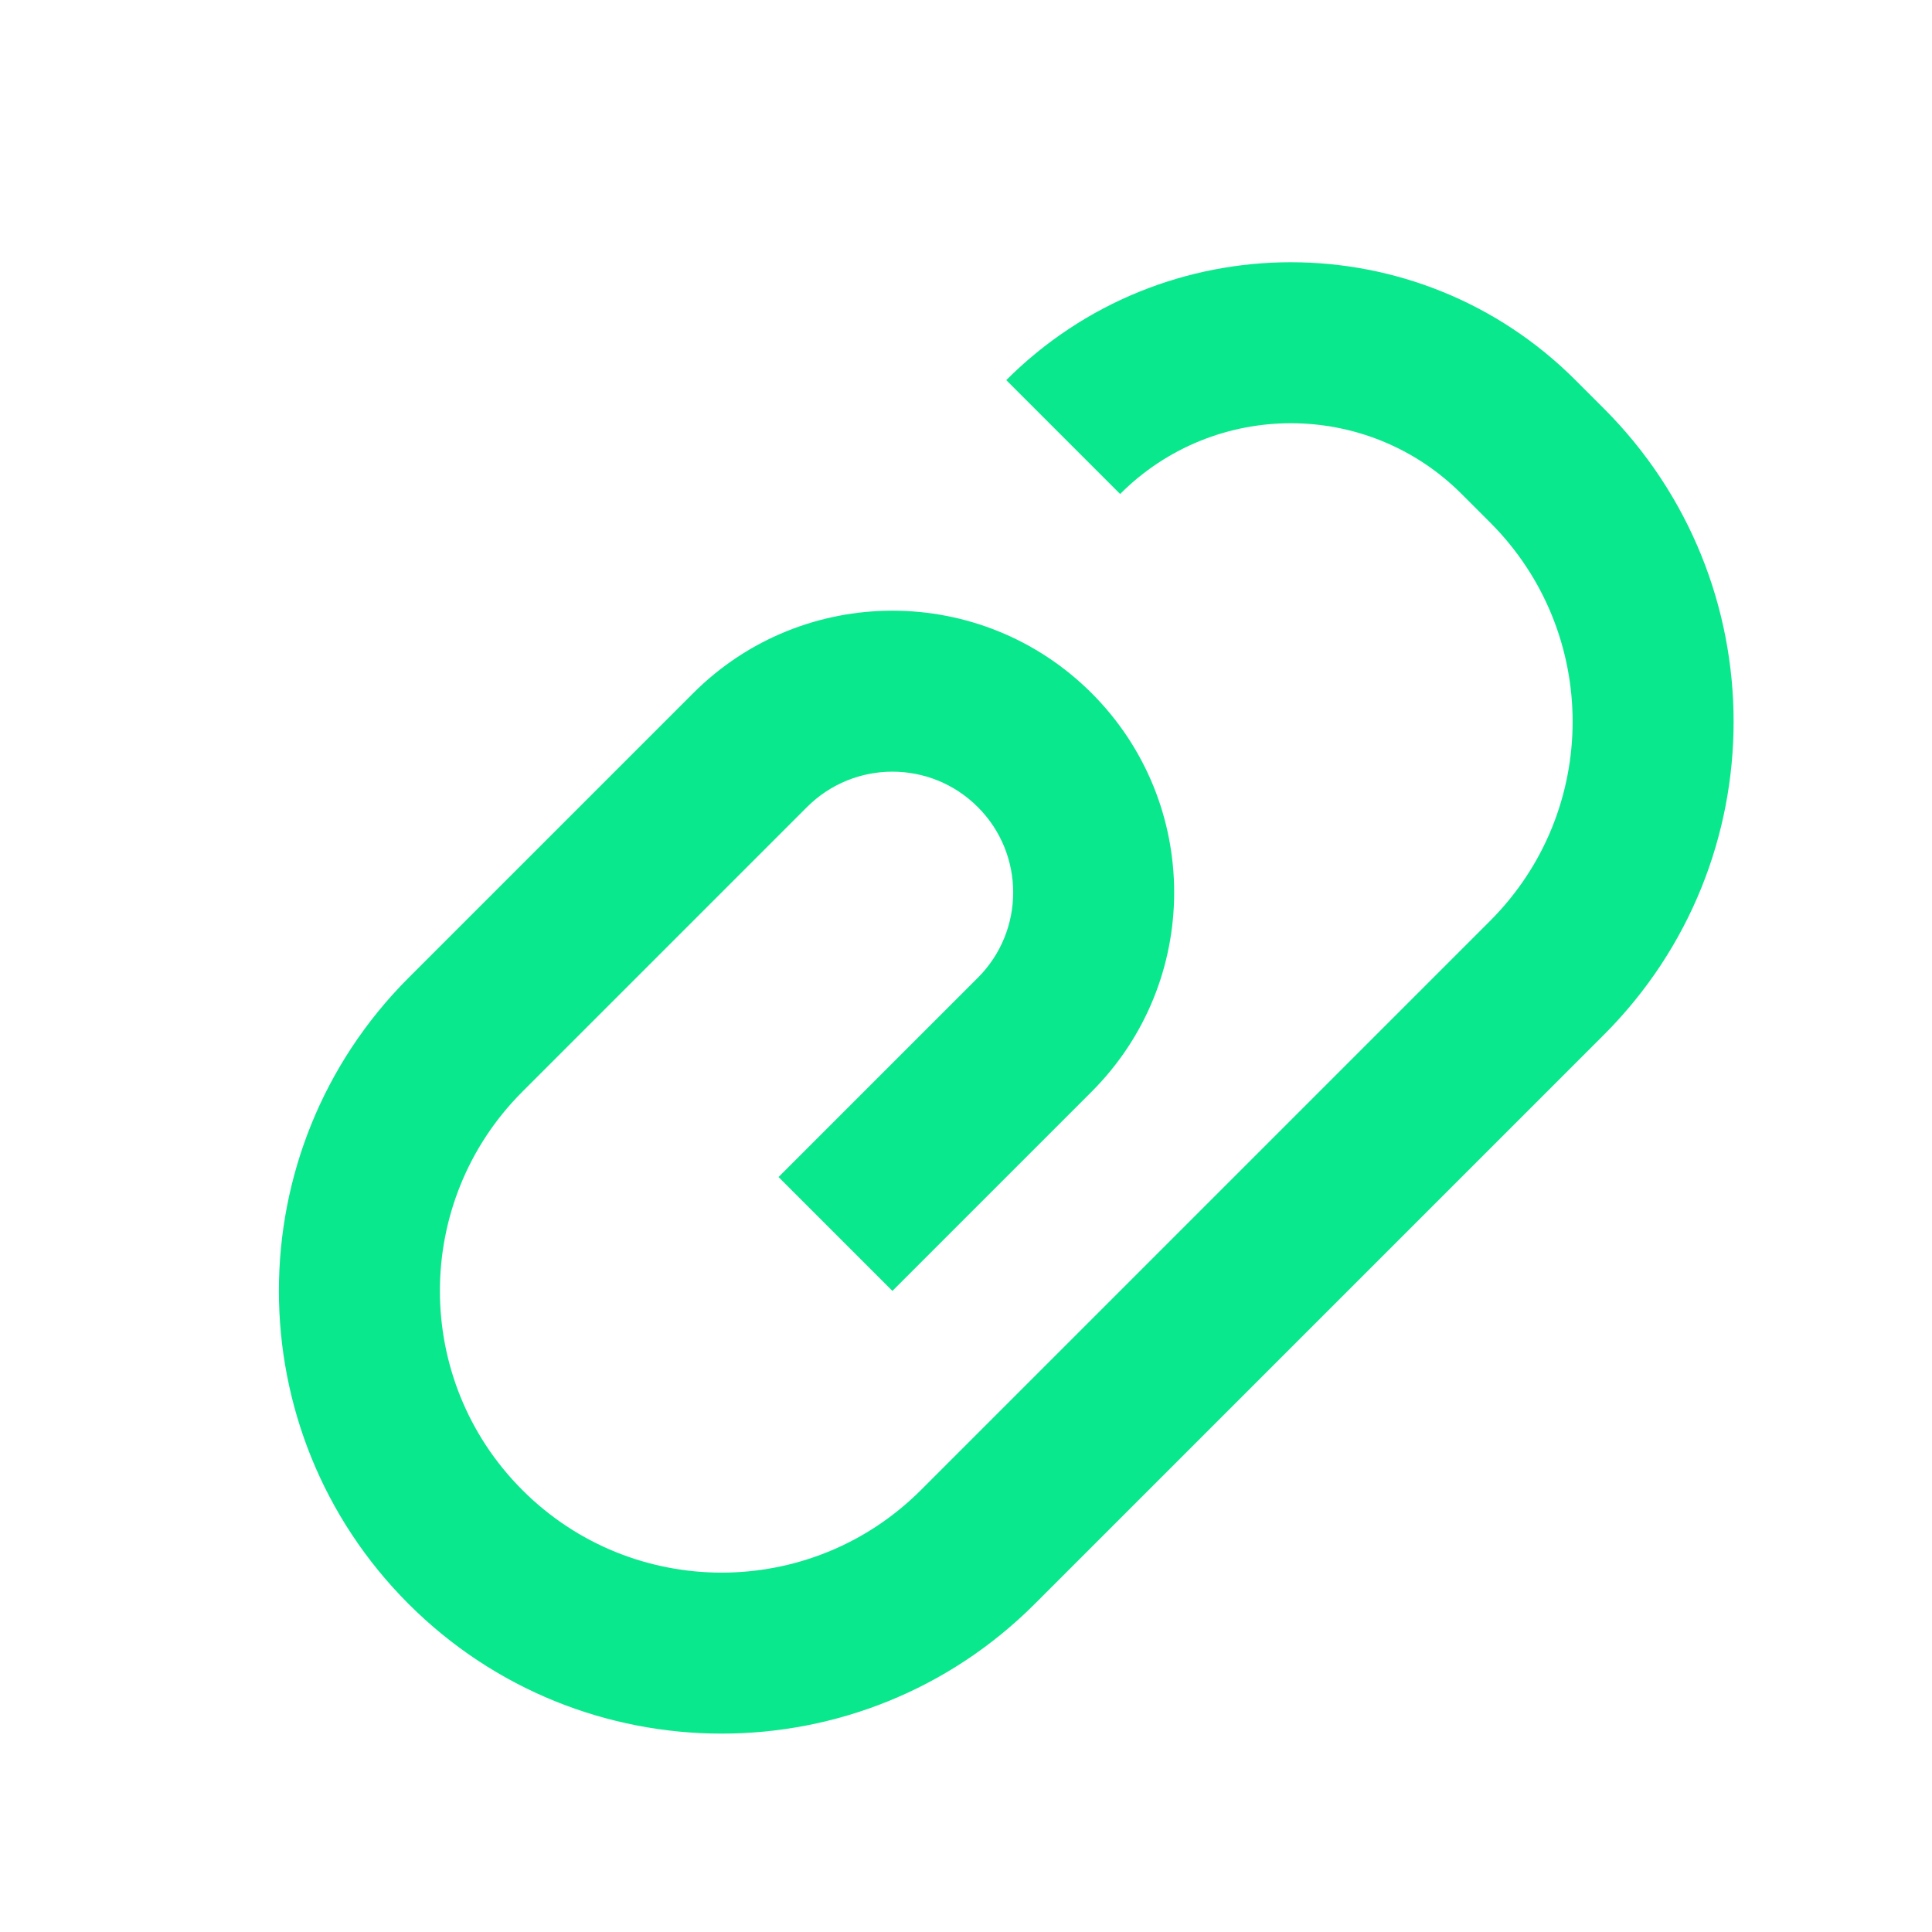 <svg width="48" height="48" viewBox="0 0 48 48" fill="none" xmlns="http://www.w3.org/2000/svg">
<path d="M22.172 32.072L19.343 29.243L24.293 24.293C25.465 23.122 25.465 21.222 24.293 20.051C23.122 18.879 21.222 18.879 20.05 20.051L12.979 27.122C10.246 29.855 10.246 34.288 12.979 37.021C15.713 39.755 20.145 39.755 22.879 37.021L37.021 22.879C39.755 20.145 39.755 15.713 37.021 12.98L36.314 12.273C33.971 9.929 30.172 9.929 27.829 12.273L25 9.444C28.905 5.539 35.237 5.539 39.142 9.444L39.849 10.151C44.145 14.447 44.145 21.412 39.849 25.708L25.707 39.85C21.412 44.145 14.447 44.145 10.151 39.85C5.855 35.554 5.855 28.589 10.151 24.293L17.222 17.222C19.956 14.489 24.388 14.489 27.122 17.222C29.855 19.956 29.855 24.388 27.122 27.122L22.172 32.072Z" fill="#0AE88D"/>
</svg>
